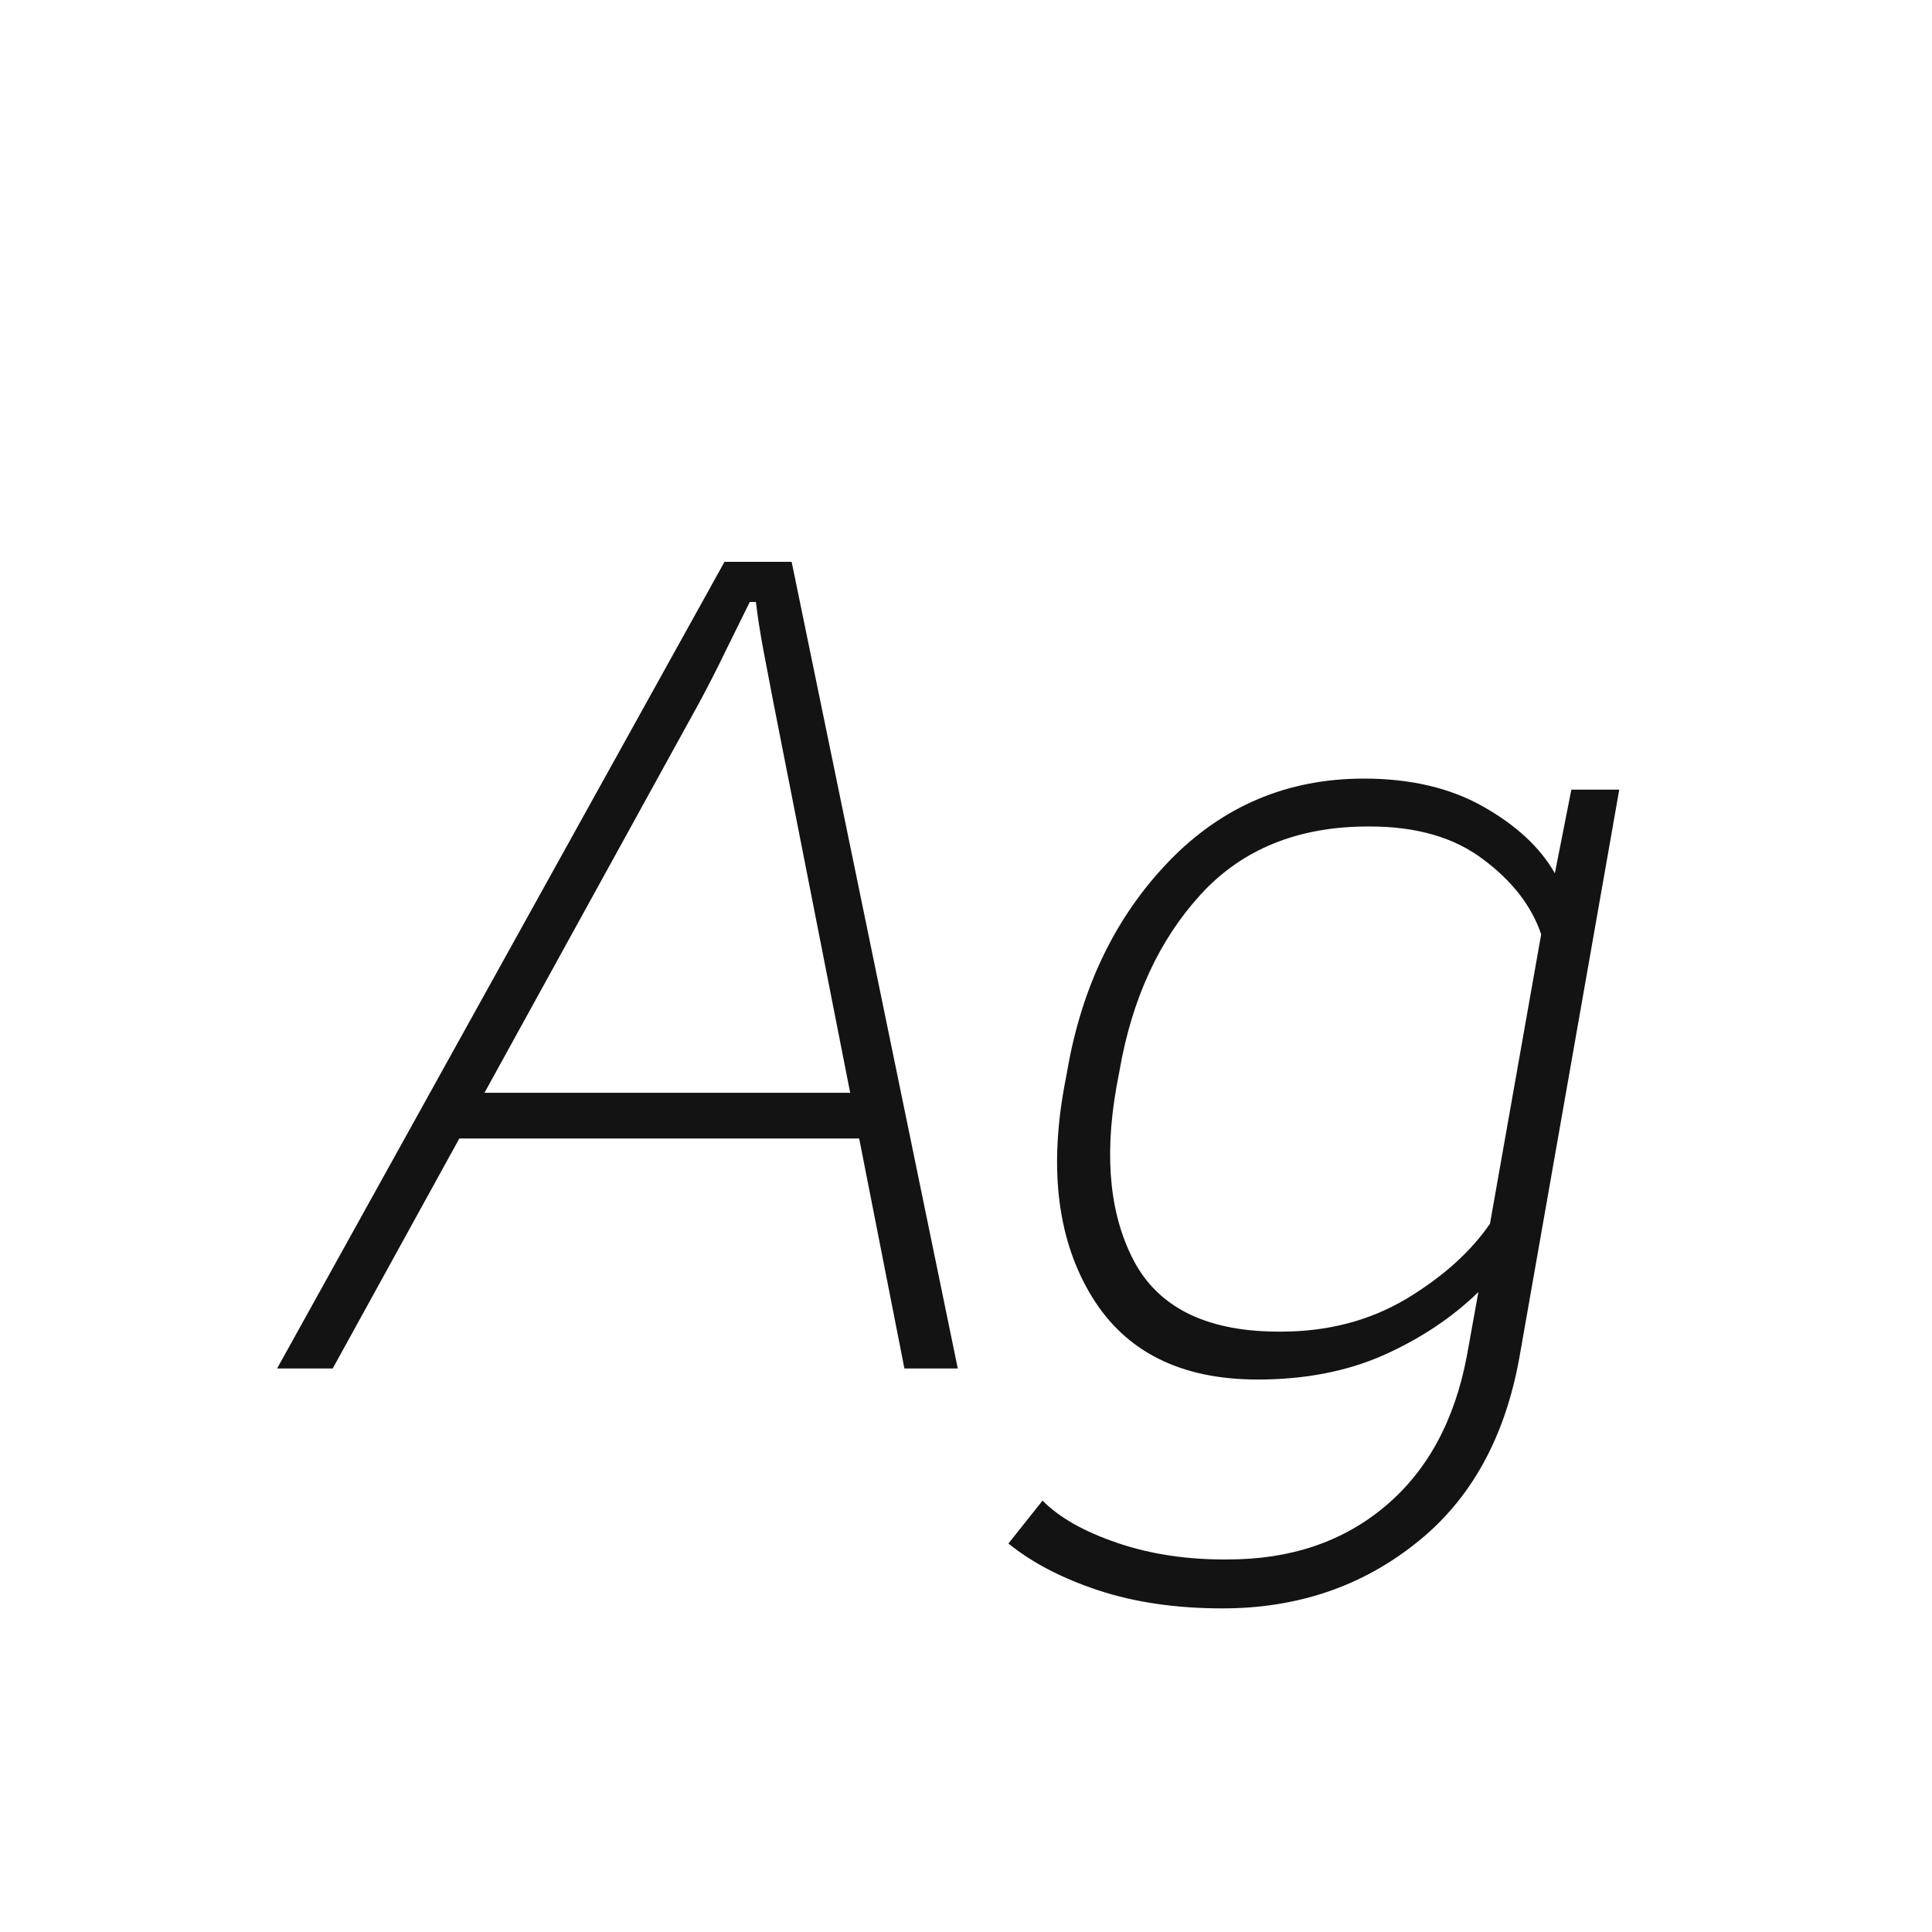 <svg width="24" height="24" viewBox="0 0 24 24" fill="none" xmlns="http://www.w3.org/2000/svg">
<path d="M3.442 17H4.133L8.686 8.729C8.799 8.519 8.909 8.305 9.014 8.086C9.123 7.867 9.223 7.664 9.314 7.478H9.39C9.412 7.664 9.444 7.867 9.485 8.086C9.526 8.305 9.567 8.519 9.608 8.729L11.235 17H11.898L9.834 6.979H9L3.442 17ZM5.254 14.143H11.037L10.887 13.575H5.596L5.254 14.143ZM12.527 19.174C12.819 19.411 13.19 19.605 13.642 19.755C14.097 19.905 14.612 19.98 15.187 19.98C16.112 19.98 16.914 19.709 17.593 19.167C18.272 18.629 18.7 17.855 18.878 16.843L20.115 9.809H19.52L19.315 10.848C19.133 10.529 18.837 10.253 18.427 10.021C18.017 9.788 17.522 9.672 16.943 9.672C15.991 9.672 15.184 10.014 14.523 10.697C13.863 11.381 13.441 12.247 13.259 13.295L13.218 13.514C13.031 14.562 13.147 15.428 13.566 16.111C13.986 16.795 14.671 17.137 15.624 17.137C16.207 17.137 16.727 17.037 17.183 16.836C17.643 16.631 18.037 16.369 18.365 16.05L18.222 16.843C18.071 17.645 17.734 18.267 17.21 18.709C16.686 19.151 16.034 19.372 15.255 19.372C14.754 19.377 14.296 19.308 13.881 19.167C13.466 19.026 13.156 18.85 12.951 18.641L12.527 19.174ZM13.867 13.514L13.908 13.295C14.063 12.406 14.398 11.679 14.913 11.114C15.433 10.545 16.134 10.262 17.019 10.267C17.597 10.267 18.067 10.403 18.427 10.677C18.787 10.946 19.026 11.255 19.145 11.606L18.509 15.202C18.267 15.553 17.919 15.865 17.463 16.139C17.007 16.408 16.49 16.542 15.911 16.542C15.027 16.547 14.425 16.266 14.106 15.701C13.792 15.132 13.712 14.402 13.867 13.514Z" fill="#131313"/>
</svg>
